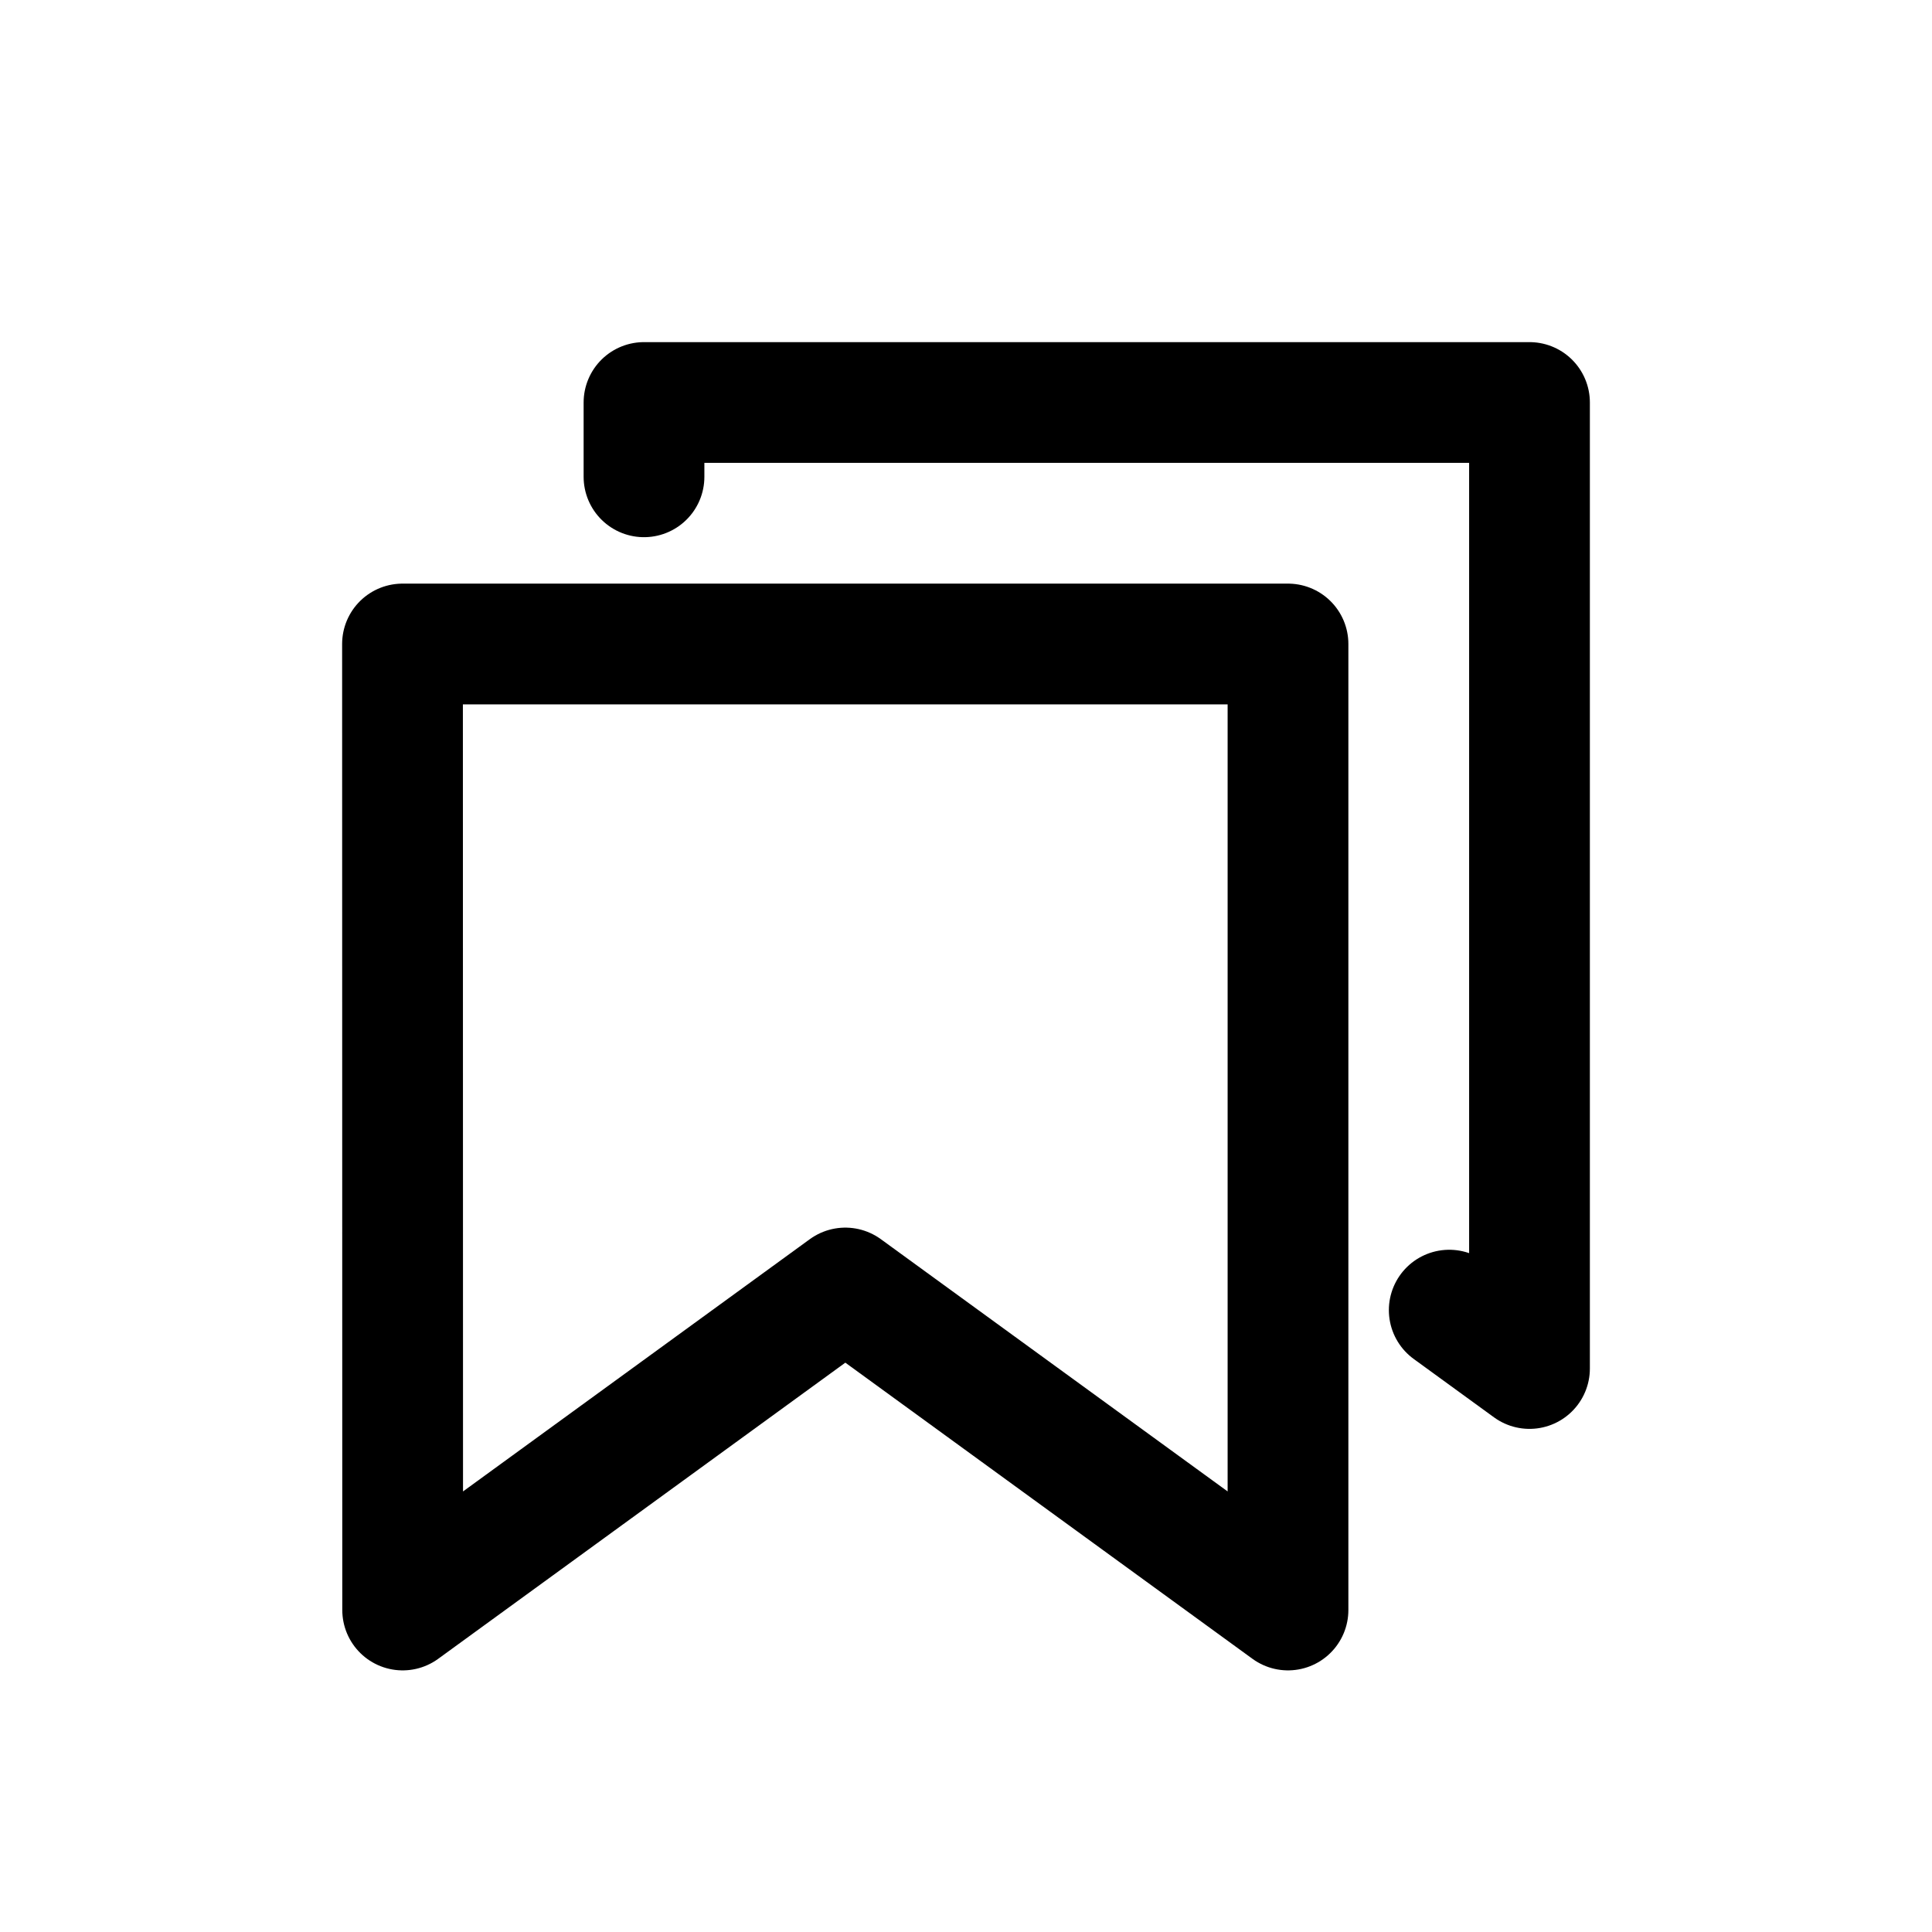 <svg width="24" height="24" viewBox="0 0 24 24" xmlns="http://www.w3.org/2000/svg"><g class="icon_svg-stroke" stroke-width="1.5" stroke="#000" fill="none" fill-rule="evenodd" stroke-linecap="round" stroke-linejoin="round"><path class="icon_svg-fill" d="m10.501 16-5.499 4L5 8h11v12z"></path><path d="M8 5.923V5h11v12l-.997-.725"></path></g></svg>